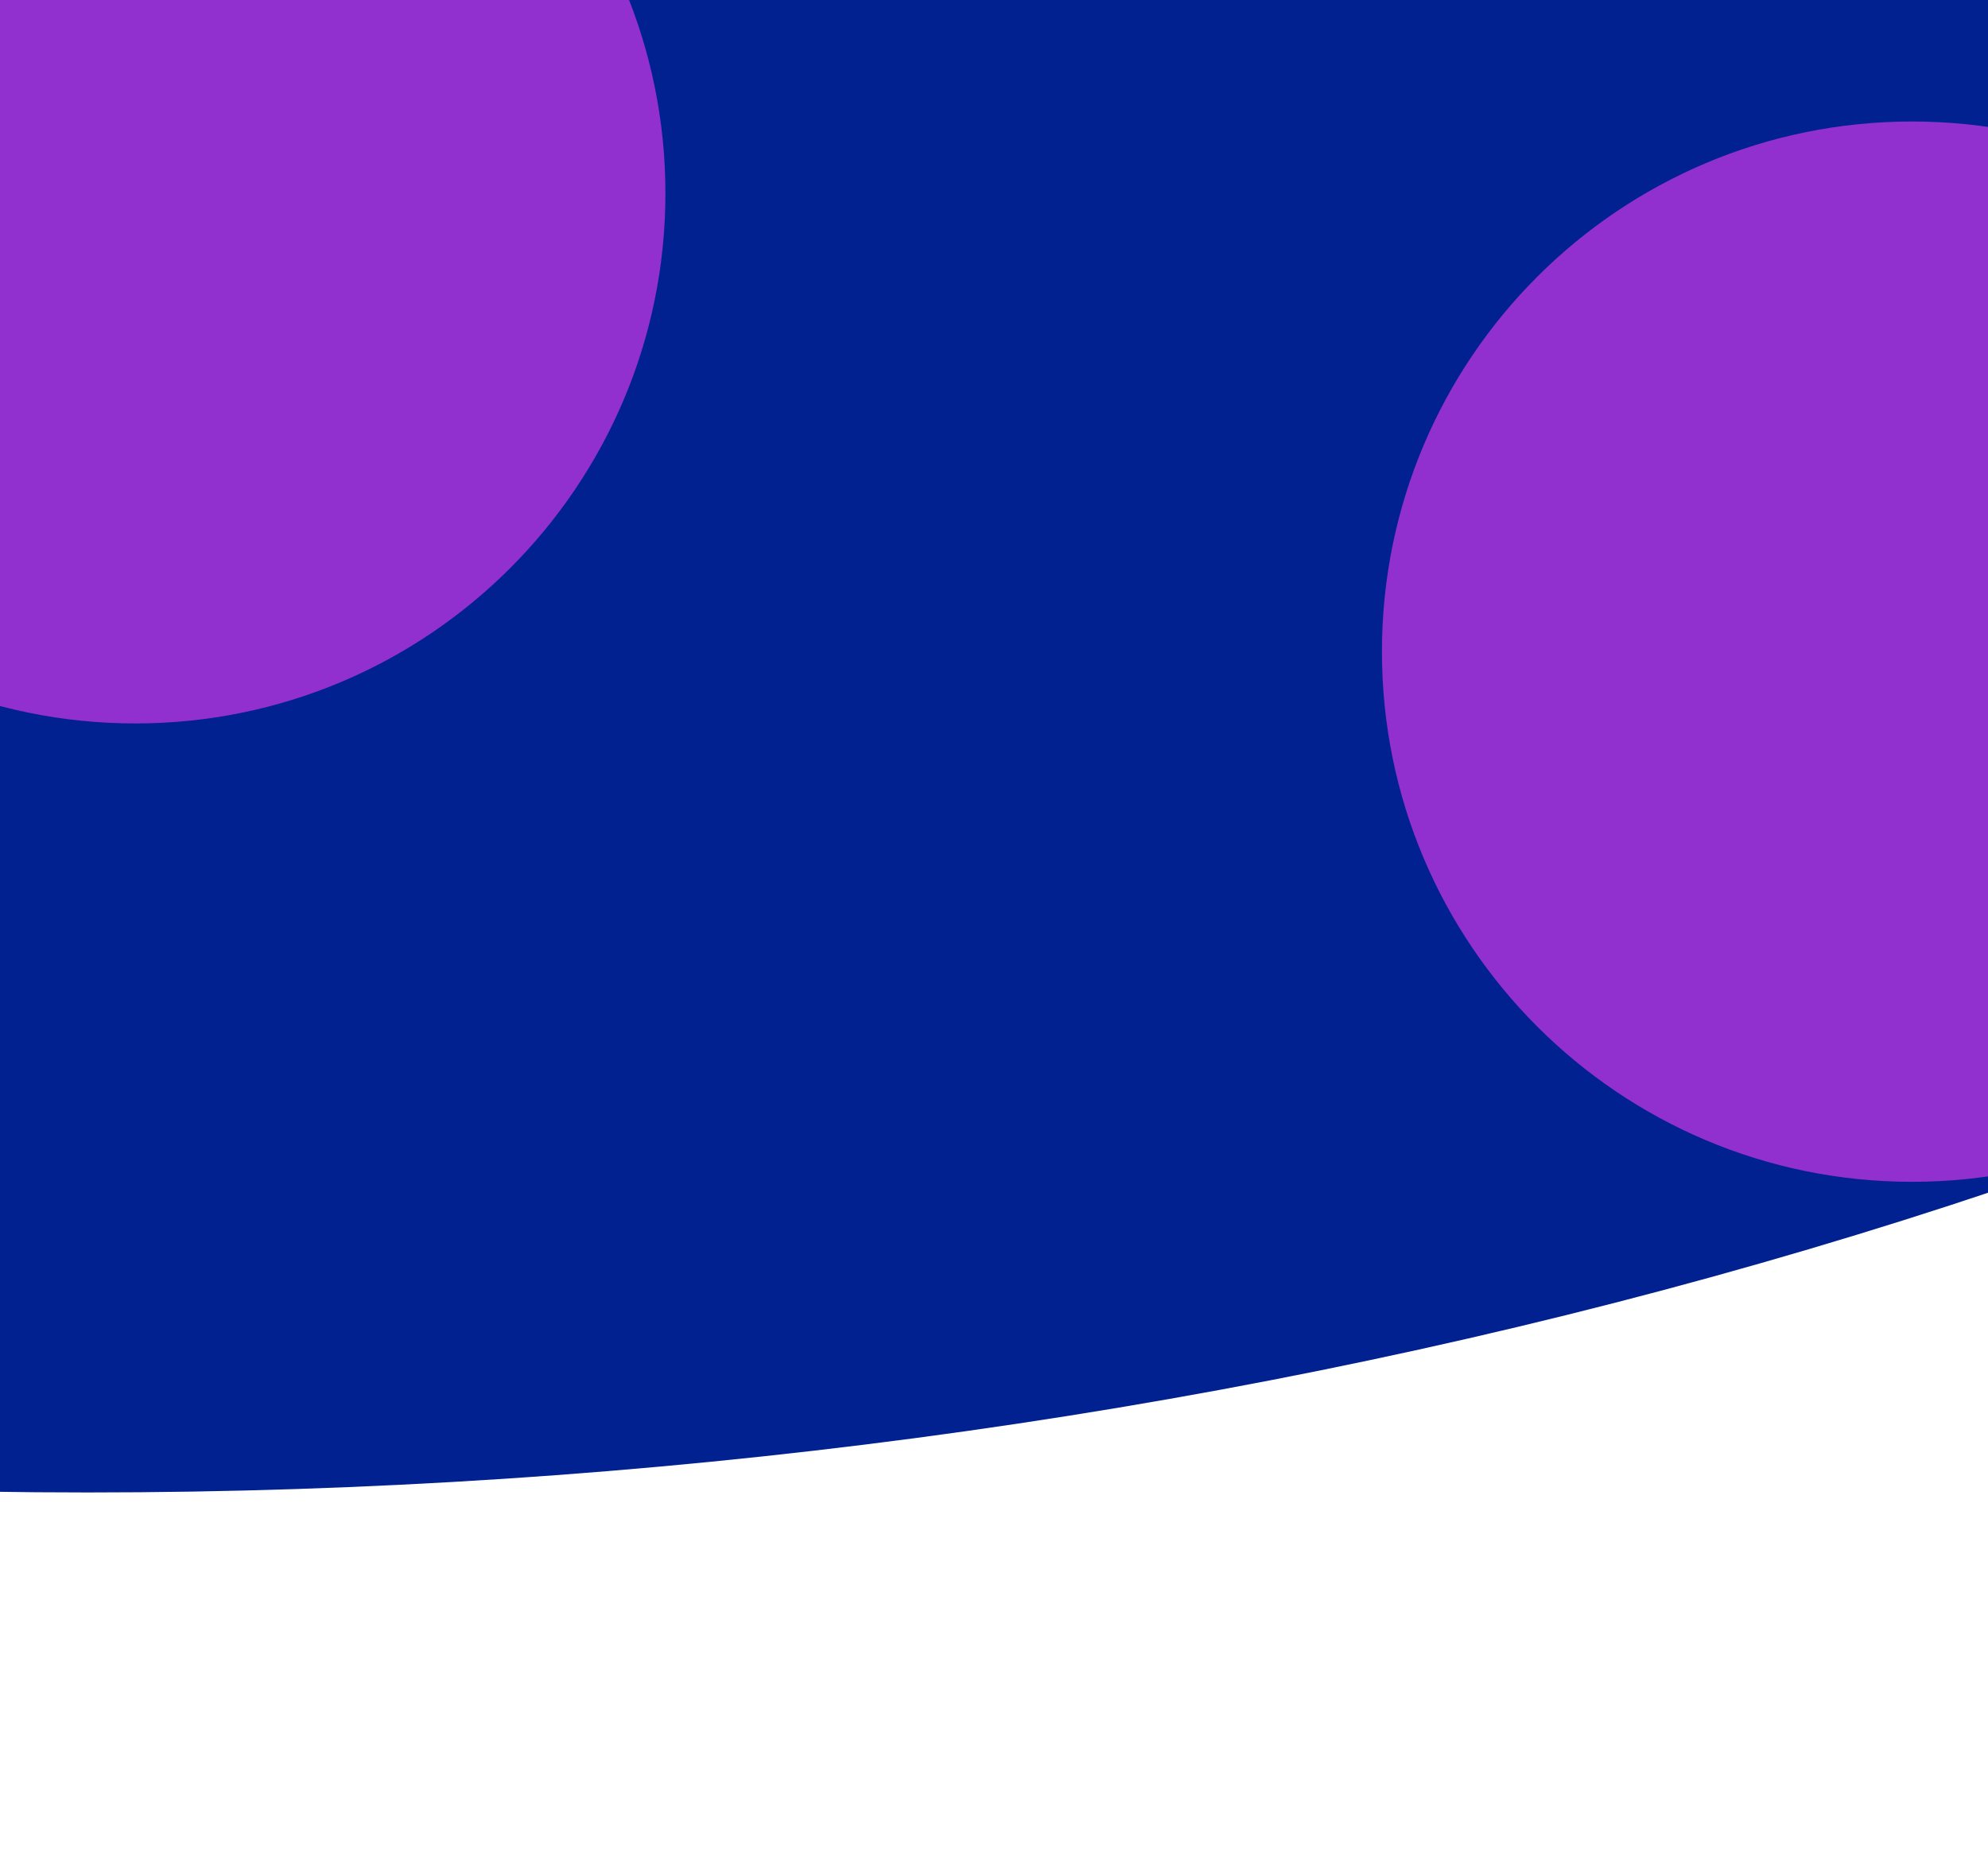<svg width="1440" height="1356" viewBox="0 0 1440 1356" fill="none" xmlns="http://www.w3.org/2000/svg">
<path d="M3139 -971.5C3139 -701.962 3059.45 -435.063 2904.89 -186.042C2750.33 62.978 2523.79 289.244 2238.21 479.837C1952.62 670.429 1613.58 821.615 1240.44 924.763C867.306 1027.91 467.38 1081 63.5 1081C-340.381 1081 -740.306 1027.91 -1113.44 924.763C-1486.58 821.615 -1825.62 670.429 -2111.21 479.837C-2396.79 289.244 -2623.33 62.978 -2777.89 -186.042C-2932.45 -435.063 -3012 -701.962 -3012 -971.5L63.5 -971.5H3139Z" fill="#00218F"/>
<g filter="url(#filter0_f_23_20)">
<path d="M482 140C482 352.077 310.077 524 98 524C-114.077 524 -286 352.077 -286 140C-286 -72.077 -114.077 -244 98 -244C310.077 -244 482 -72.077 482 140Z" fill="#AF33DB" fill-opacity="0.83"/>
</g>
<g filter="url(#filter1_f_23_20)">
<path d="M1769 472C1769 684.077 1597.08 856 1385 856C1172.92 856 1001 684.077 1001 472C1001 259.923 1172.92 88 1385 88C1597.08 88 1769 259.923 1769 472Z" fill="#AF33DB" fill-opacity="0.83"/>
</g>
<defs>
<filter id="filter0_f_23_20" x="-786" y="-744" width="1768" height="1768" filterUnits="userSpaceOnUse" color-interpolation-filters="sRGB">
<feFlood flood-opacity="0" result="BackgroundImageFix"/>
<feBlend mode="normal" in="SourceGraphic" in2="BackgroundImageFix" result="shape"/>
<feGaussianBlur stdDeviation="250" result="effect1_foregroundBlur_23_20"/>
</filter>
<filter id="filter1_f_23_20" x="501" y="-412" width="1768" height="1768" filterUnits="userSpaceOnUse" color-interpolation-filters="sRGB">
<feFlood flood-opacity="0" result="BackgroundImageFix"/>
<feBlend mode="normal" in="SourceGraphic" in2="BackgroundImageFix" result="shape"/>
<feGaussianBlur stdDeviation="250" result="effect1_foregroundBlur_23_20"/>
</filter>
</defs>
</svg>

